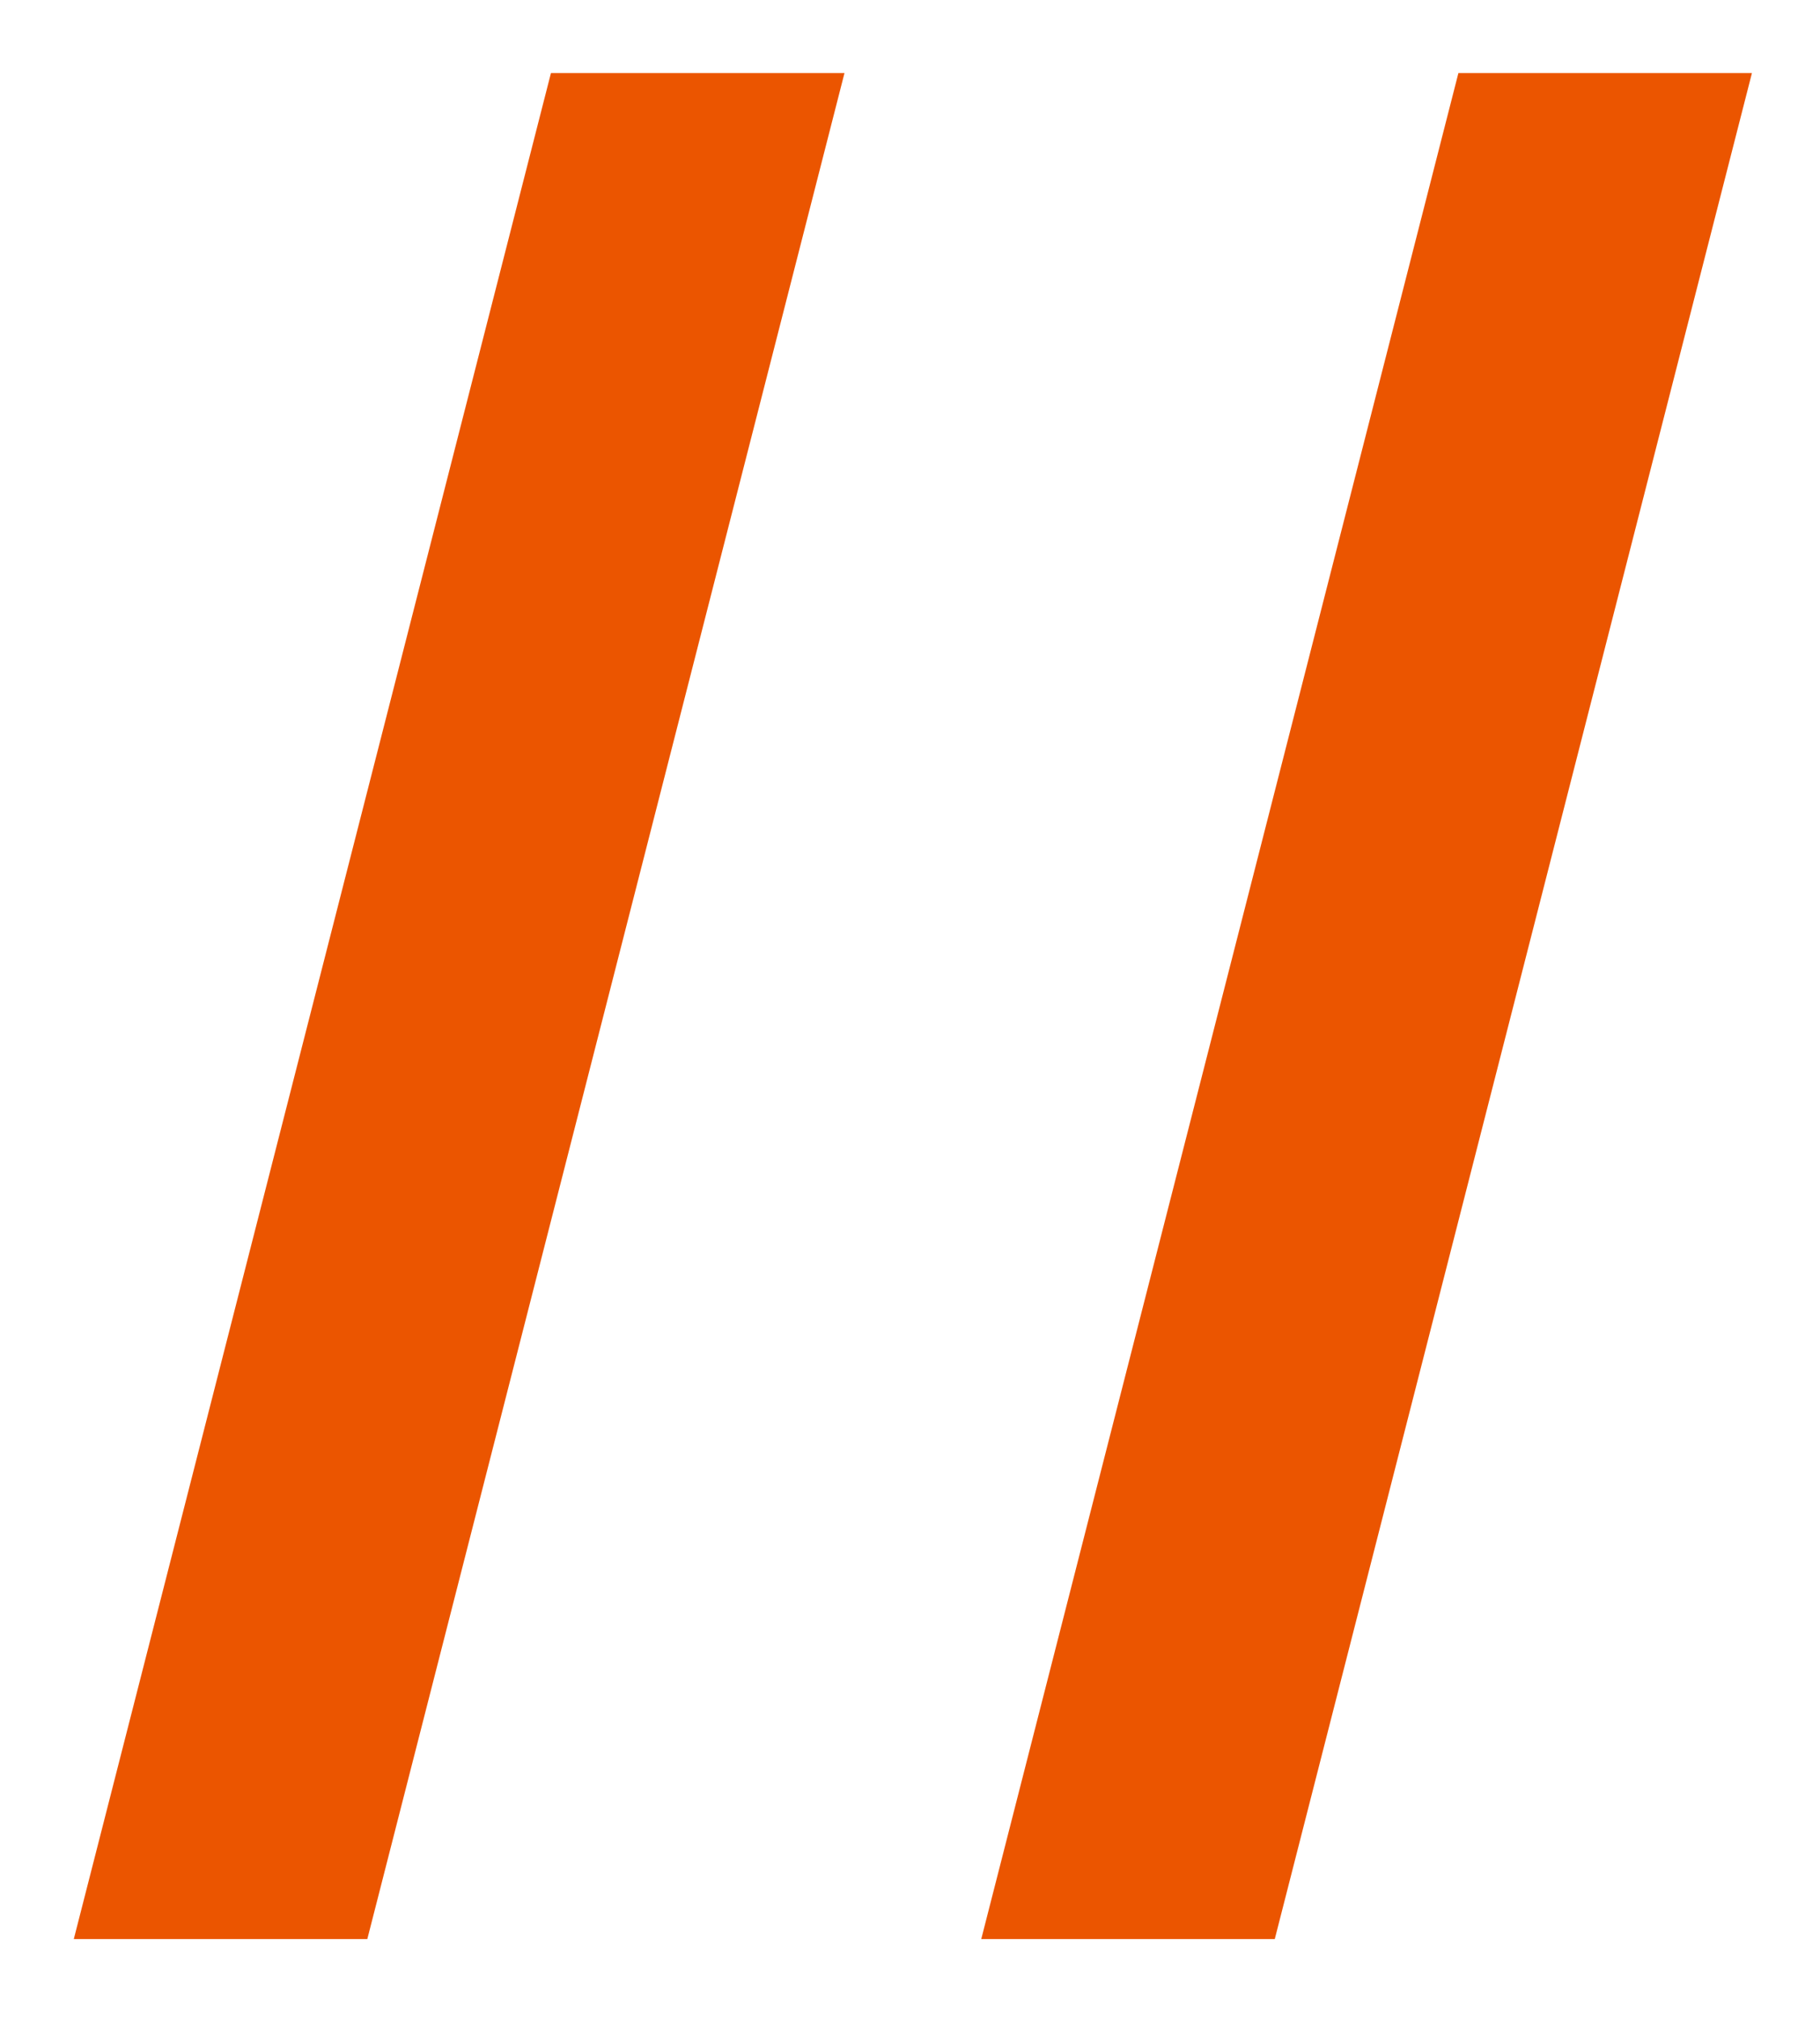 <svg width="146" height="162" viewBox="0 0 146 162" fill="none" xmlns="http://www.w3.org/2000/svg">
<path d="M5.92 155.51L44.197 5.86H67.744L29.466 155.51H5.92ZM78.716 155.51L116.993 5.86H140.54L102.262 155.51H78.716Z" fill="#EB5500"/>
</svg>
